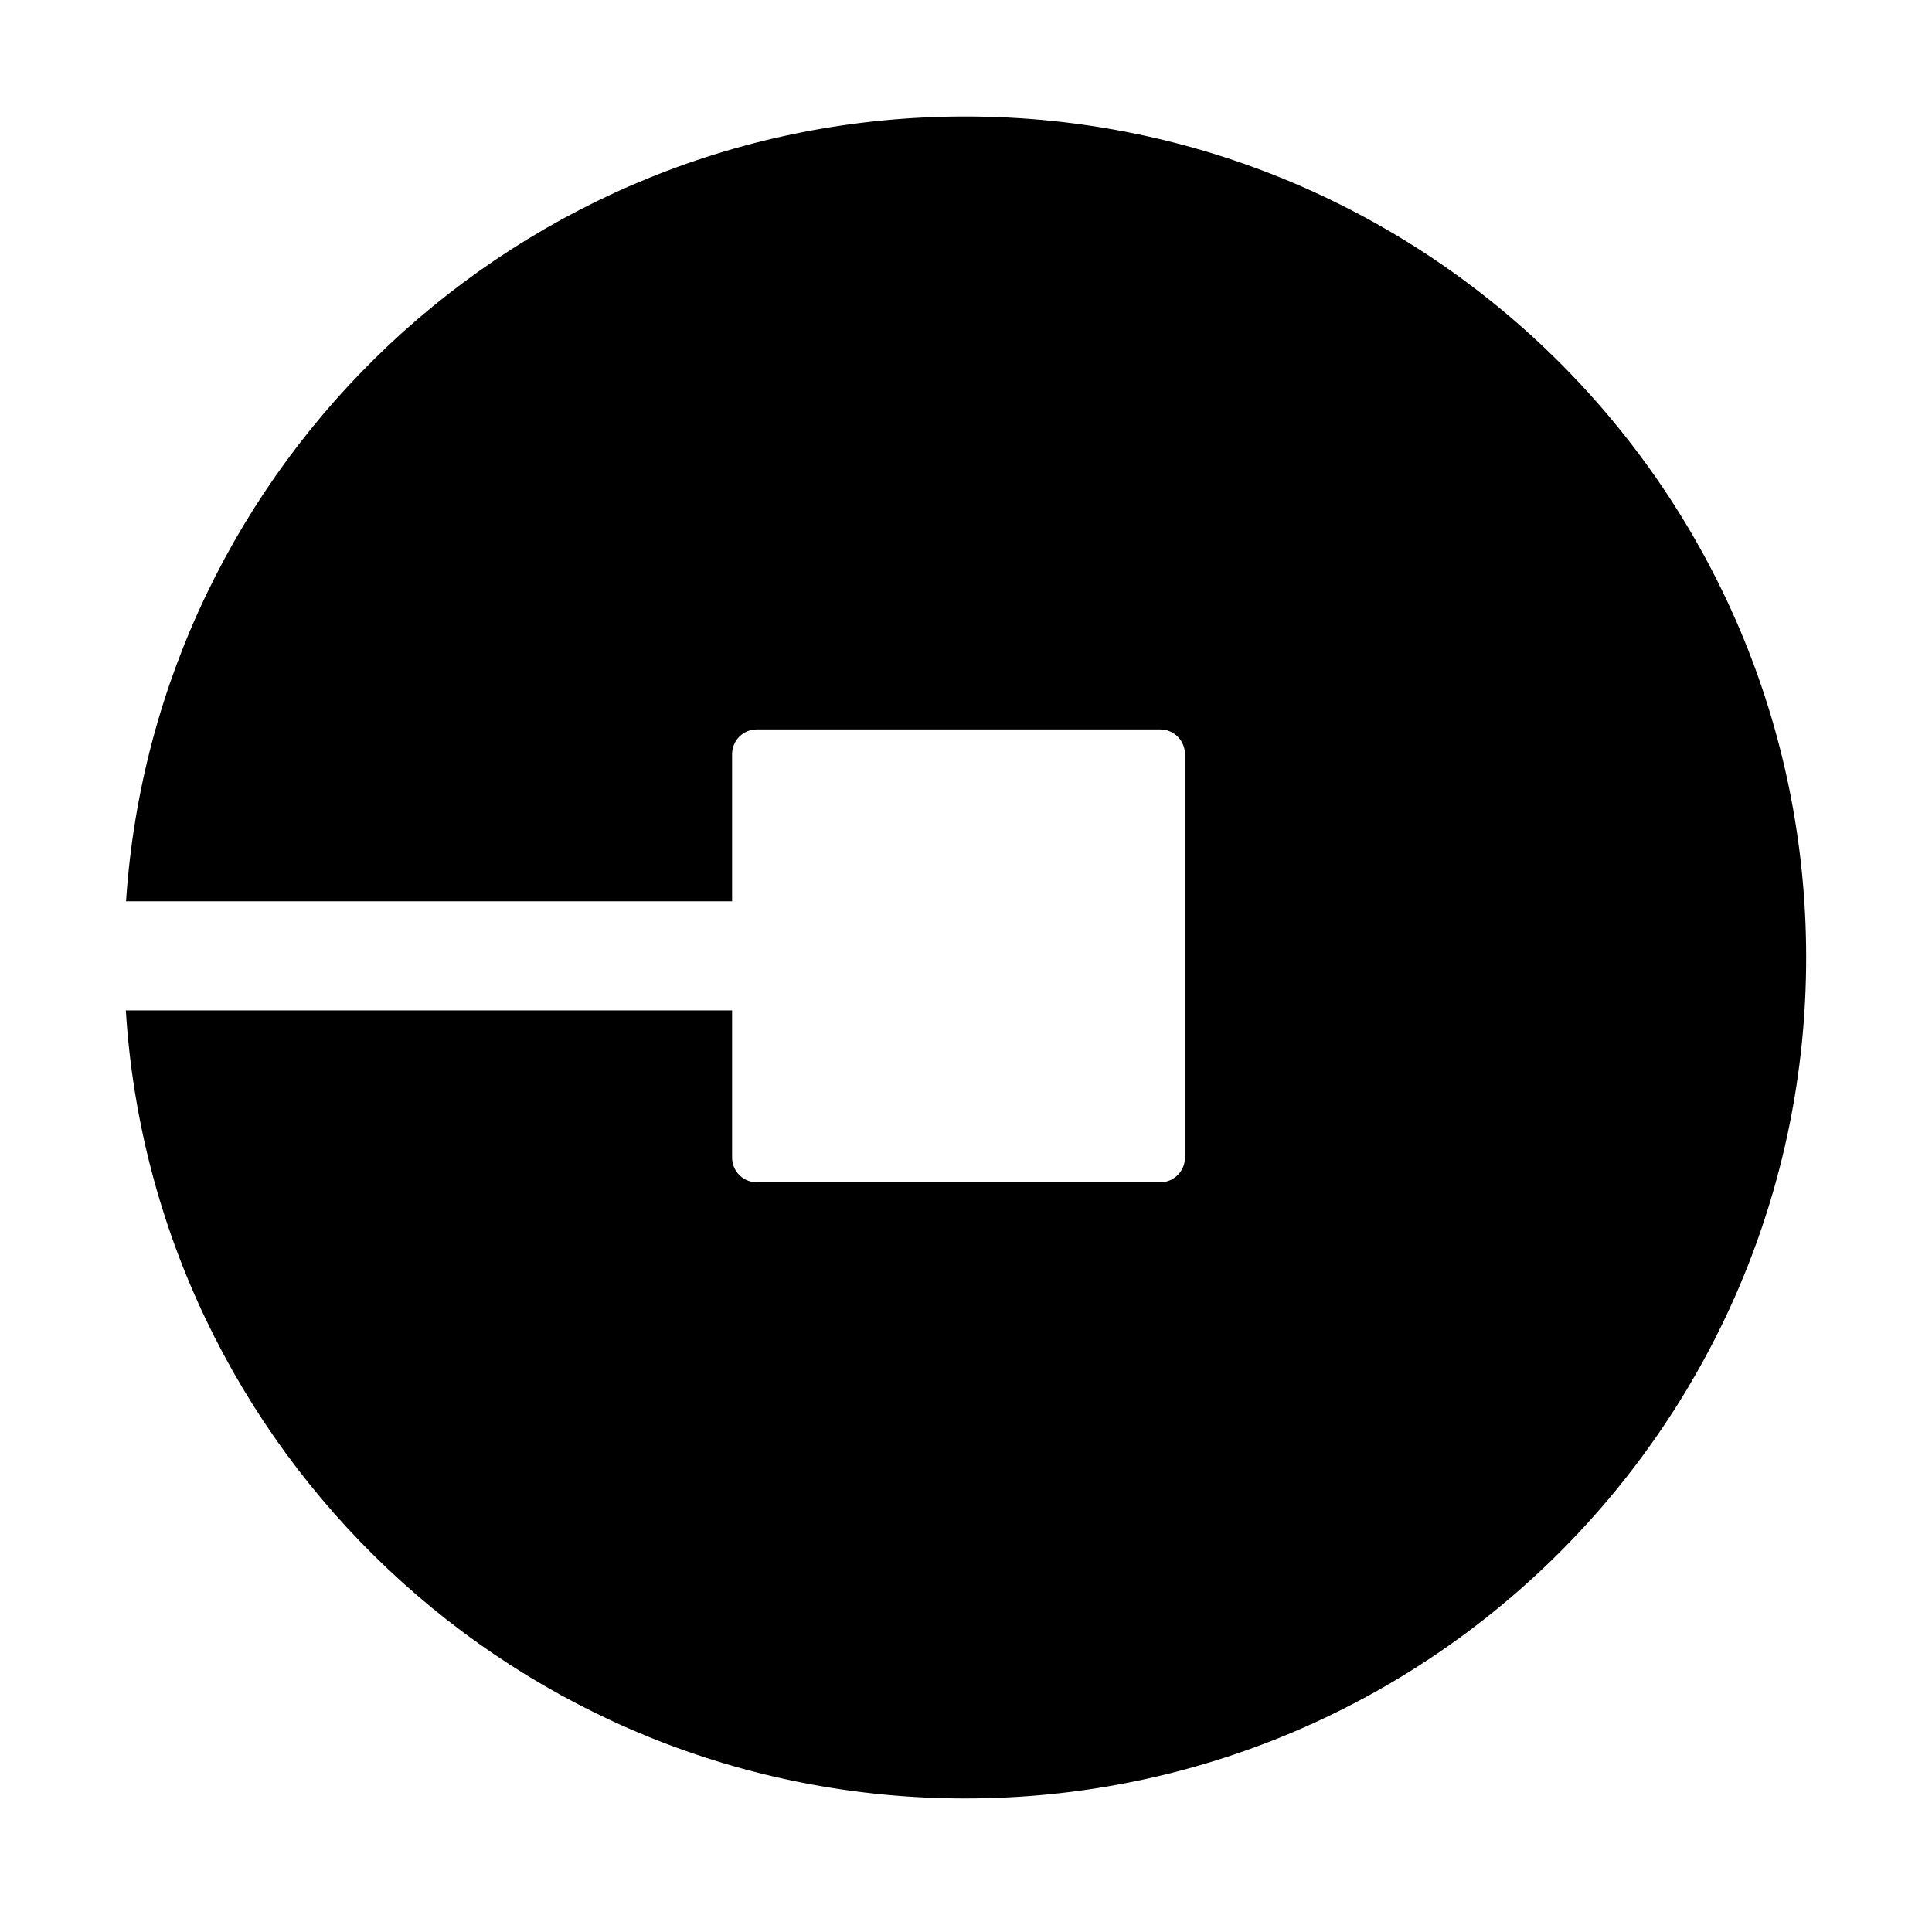 <?xml version="1.0" ?><svg height="56.7px" id="Layer_1" style="enable-background:new 0 0 56.7 56.7;" version="1.1" viewBox="0 0 56.7 56.7" width="56.7px" xml:space="preserve" xmlns="http://www.w3.org/2000/svg" xmlns:xlink="http://www.w3.org/1999/xlink"><path d="M28.325,3.418c-13.077,0-23.777,10.171-24.626,23.033H21.485v-4.318c0-0.401,0.325-0.726,0.726-0.726h11.839  c0.401,0,0.726,0.325,0.726,0.726v11.839c0,0.401-0.325,0.726-0.726,0.726H22.211  c-0.401,0-0.726-0.325-0.726-0.726v-4.318H3.693C4.495,42.56,15.216,52.781,28.325,52.781  c13.631,0,24.682-11.05,24.682-24.682S41.956,3.418,28.325,3.418z"/></svg>